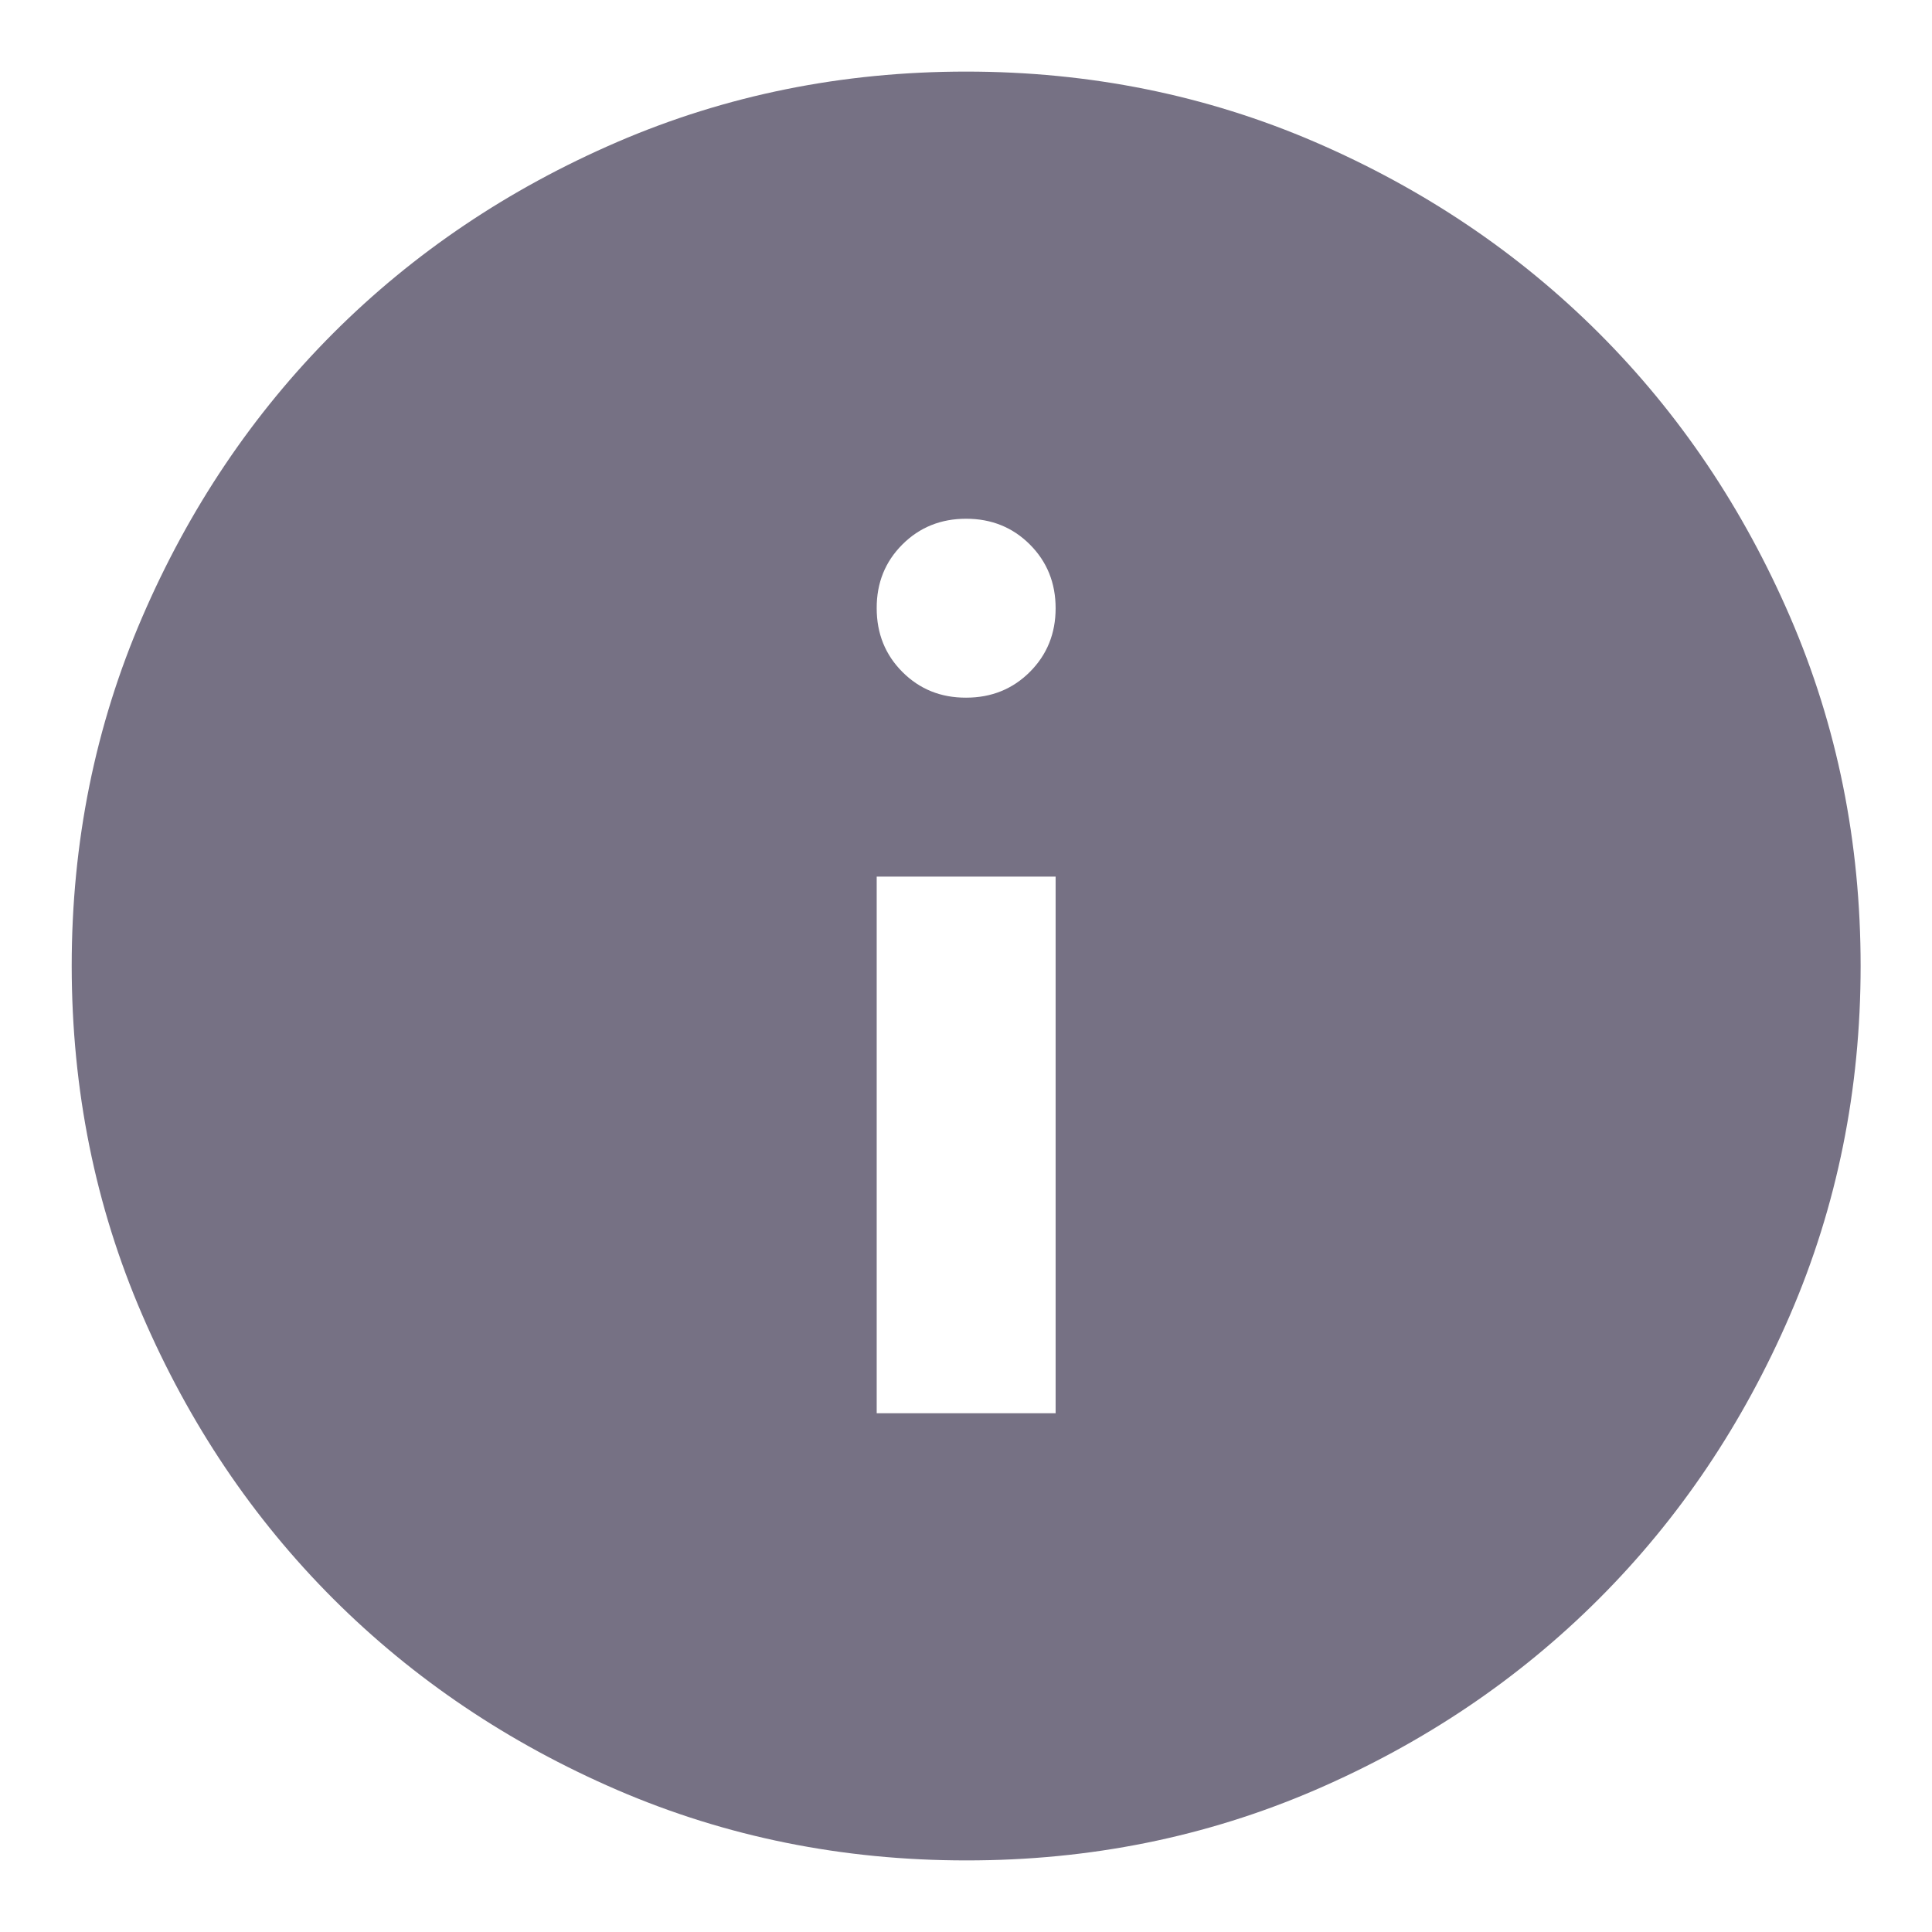 <svg width="18" height="18" viewBox="0 0 18 18" fill="none" xmlns="http://www.w3.org/2000/svg">
<path d="M8.168 13.167H9.835V8.167H8.168V13.167ZM9.001 6.5C9.237 6.5 9.435 6.42 9.595 6.26C9.755 6.1 9.835 5.902 9.835 5.667C9.835 5.431 9.755 5.233 9.595 5.073C9.435 4.913 9.237 4.833 9.001 4.833C8.765 4.833 8.567 4.913 8.407 5.073C8.247 5.233 8.167 5.431 8.168 5.667C8.168 5.903 8.248 6.101 8.408 6.261C8.568 6.421 8.766 6.501 9.001 6.5ZM9.001 17.333C7.849 17.333 6.765 17.114 5.751 16.677C4.737 16.239 3.855 15.645 3.105 14.896C2.355 14.146 1.762 13.264 1.325 12.25C0.887 11.236 0.669 10.153 0.668 9C0.668 7.847 0.887 6.764 1.325 5.75C1.762 4.736 2.356 3.854 3.105 3.104C3.855 2.354 4.737 1.761 5.751 1.323C6.765 0.886 7.849 0.667 9.001 0.667C10.154 0.667 11.237 0.886 12.251 1.323C13.265 1.761 14.147 2.355 14.897 3.104C15.647 3.854 16.241 4.736 16.679 5.75C17.117 6.764 17.335 7.847 17.335 9C17.335 10.153 17.116 11.236 16.678 12.25C16.24 13.264 15.647 14.146 14.897 14.896C14.147 15.646 13.265 16.24 12.251 16.678C11.237 17.115 10.154 17.334 9.001 17.333Z" fill="#767184"/>
</svg>
